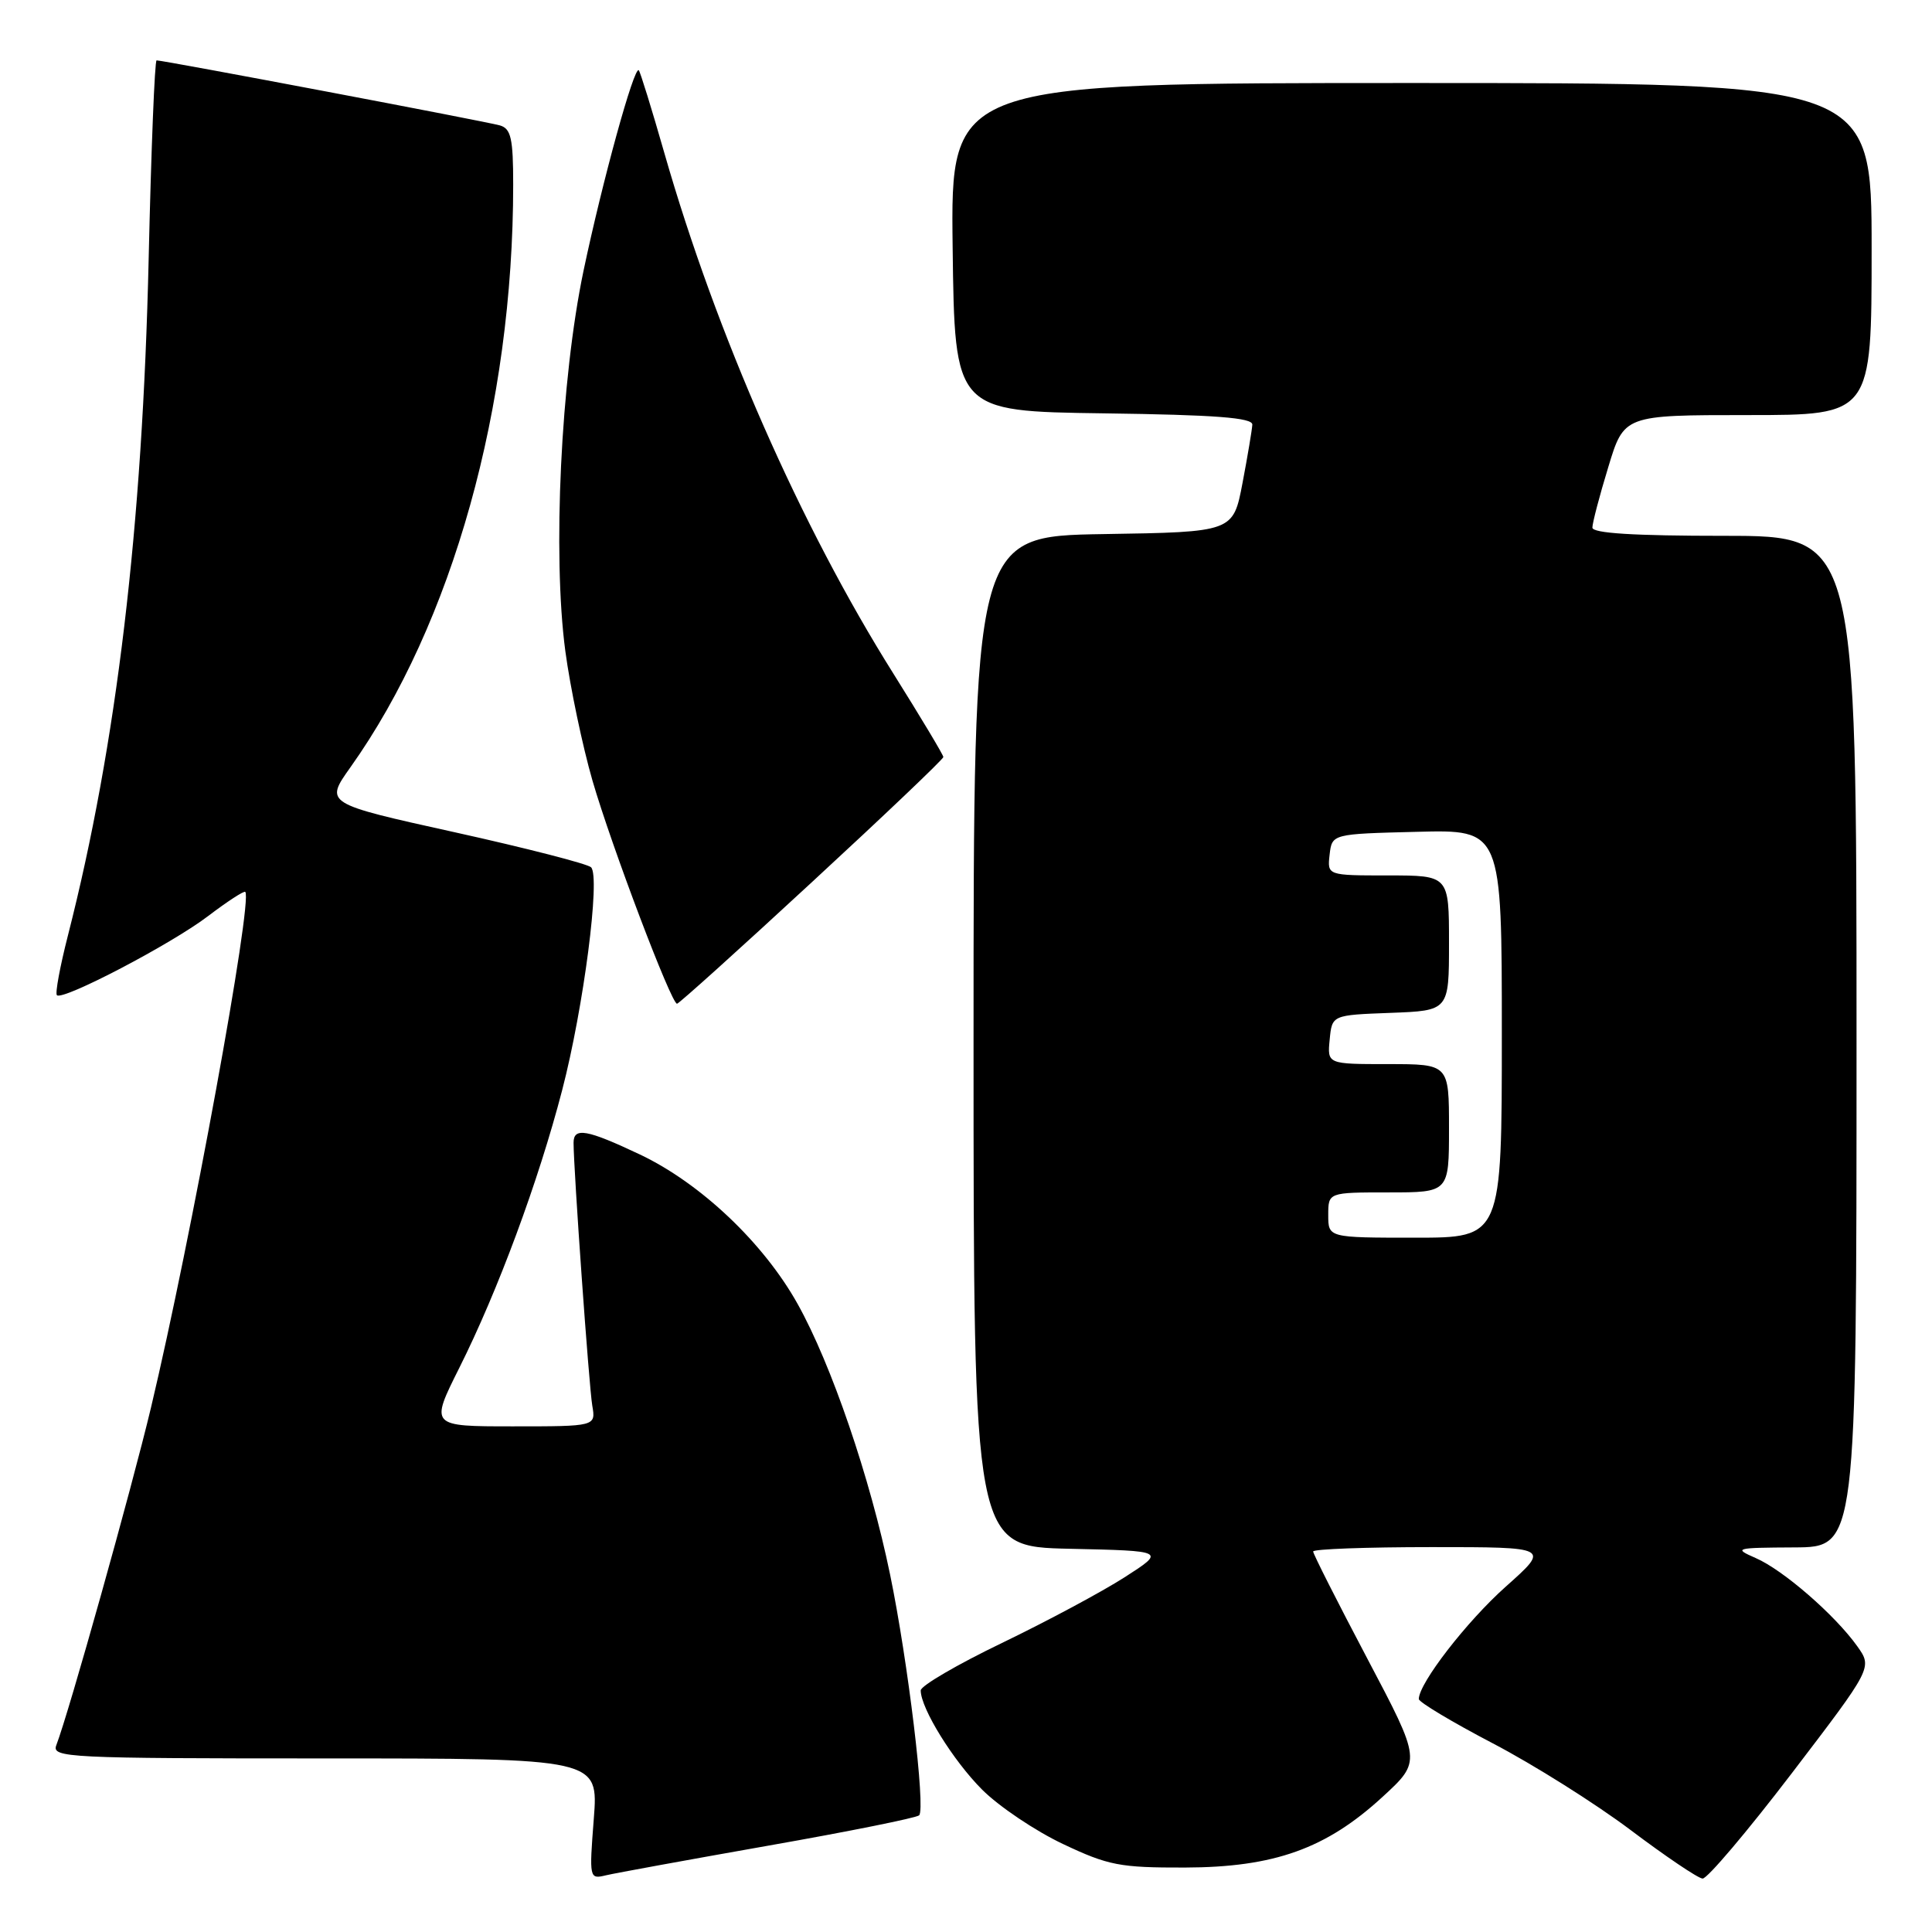 <?xml version="1.0" encoding="UTF-8" standalone="no"?>
<!DOCTYPE svg PUBLIC "-//W3C//DTD SVG 1.1//EN" "http://www.w3.org/Graphics/SVG/1.1/DTD/svg11.dtd" >
<svg xmlns="http://www.w3.org/2000/svg" xmlns:xlink="http://www.w3.org/1999/xlink" version="1.1" viewBox="0 0 256 256">
 <g >
 <path fill="currentColor"
d=" M 101.85 244.55 C 112.49 242.68 121.46 240.87 121.79 240.54 C 122.67 239.67 120.31 220.11 117.94 208.63 C 115.30 195.82 110.16 180.77 105.69 172.78 C 101.17 164.68 92.81 156.77 84.78 152.97 C 77.76 149.65 76.00 149.34 76.00 151.42 C 76.00 154.92 78.05 183.78 78.48 186.25 C 78.95 189.00 78.95 189.00 67.96 189.00 C 56.98 189.00 56.98 189.00 60.86 181.25 C 65.97 171.05 71.34 156.56 74.49 144.45 C 77.33 133.53 79.58 116.18 78.32 114.92 C 77.87 114.47 69.74 112.38 60.26 110.28 C 43.02 106.47 43.02 106.47 46.44 101.66 C 59.96 82.64 68.00 53.86 68.00 24.46 C 68.00 18.35 67.71 17.05 66.25 16.62 C 64.57 16.12 21.68 8.00 20.75 8.00 C 20.50 8.00 20.03 19.81 19.70 34.25 C 18.89 69.84 15.45 98.70 9.00 123.96 C 7.95 128.07 7.29 131.63 7.54 131.87 C 8.30 132.63 22.75 125.07 27.58 121.38 C 30.12 119.45 32.33 118.01 32.50 118.18 C 33.53 119.27 25.28 164.37 20.01 186.50 C 17.42 197.35 9.13 226.92 7.46 231.25 C 6.83 232.90 8.92 233.00 43.04 233.00 C 79.30 233.00 79.30 233.00 78.68 241.01 C 78.07 248.91 78.09 249.02 80.28 248.49 C 81.50 248.20 91.21 246.43 101.85 244.55 Z  M 237.41 234.98 C 248.11 220.97 248.11 220.97 246.10 218.14 C 243.16 214.01 236.27 208.02 232.64 206.45 C 229.65 205.14 229.89 205.08 237.75 205.04 C 246.00 205.00 246.00 205.00 246.00 138.00 C 246.00 71.00 246.00 71.00 228.50 71.00 C 216.49 71.00 211.00 70.66 211.00 69.91 C 211.00 69.30 211.94 65.70 213.10 61.91 C 215.19 55.00 215.19 55.00 231.60 55.00 C 248.00 55.00 248.00 55.00 248.00 33.00 C 248.00 11.00 248.00 11.00 186.98 11.00 C 125.96 11.00 125.96 11.00 126.23 32.75 C 126.50 54.50 126.50 54.50 146.25 54.77 C 161.10 54.97 165.98 55.35 165.94 56.27 C 165.90 56.95 165.32 60.42 164.64 64.00 C 163.40 70.50 163.40 70.50 146.20 70.77 C 129.00 71.05 129.00 71.05 129.00 137.99 C 129.00 204.94 129.00 204.94 141.73 205.22 C 154.46 205.50 154.46 205.50 149.01 209.00 C 146.00 210.93 138.70 214.84 132.77 217.70 C 126.85 220.55 122.00 223.38 122.00 223.99 C 122.00 226.36 126.29 233.29 130.14 237.14 C 132.37 239.37 137.19 242.61 140.85 244.34 C 146.87 247.19 148.40 247.48 157.00 247.46 C 168.83 247.43 175.72 244.97 183.19 238.10 C 188.35 233.36 188.35 233.36 181.17 219.76 C 177.23 212.29 174.00 205.91 174.00 205.58 C 174.00 205.26 181.06 205.00 189.70 205.00 C 205.40 205.00 205.40 205.00 199.53 210.23 C 194.35 214.84 188.00 223.05 188.00 225.13 C 188.00 225.54 192.41 228.18 197.80 231.00 C 203.20 233.82 211.41 238.99 216.05 242.48 C 220.70 245.98 224.99 248.88 225.60 248.92 C 226.20 248.97 231.52 242.69 237.41 234.98 Z  M 107.57 116.90 C 117.16 108.05 125.00 100.59 125.00 100.31 C 125.00 100.04 122.02 95.07 118.38 89.26 C 106.09 69.70 94.91 44.27 88.04 20.31 C 86.36 14.44 84.83 9.49 84.64 9.31 C 84.03 8.70 79.82 24.00 77.32 35.88 C 74.31 50.26 73.20 73.46 74.91 86.28 C 75.56 91.11 77.18 98.84 78.51 103.45 C 81.03 112.12 88.94 133.00 89.71 133.00 C 89.95 133.00 97.99 125.76 107.57 116.90 Z  M 176.00 161.00 C 176.00 158.00 176.00 158.00 184.00 158.00 C 192.00 158.00 192.00 158.00 192.00 149.50 C 192.00 141.00 192.00 141.00 183.94 141.00 C 175.87 141.00 175.87 141.00 176.19 137.75 C 176.50 134.50 176.50 134.50 184.25 134.21 C 192.00 133.92 192.00 133.92 192.00 124.96 C 192.00 116.00 192.00 116.00 183.93 116.00 C 175.87 116.00 175.87 116.00 176.18 113.25 C 176.50 110.50 176.50 110.50 187.75 110.22 C 199.00 109.93 199.00 109.93 199.00 136.97 C 199.00 164.00 199.00 164.00 187.50 164.00 C 176.00 164.00 176.00 164.00 176.00 161.00 Z "/>
</g>
</svg>